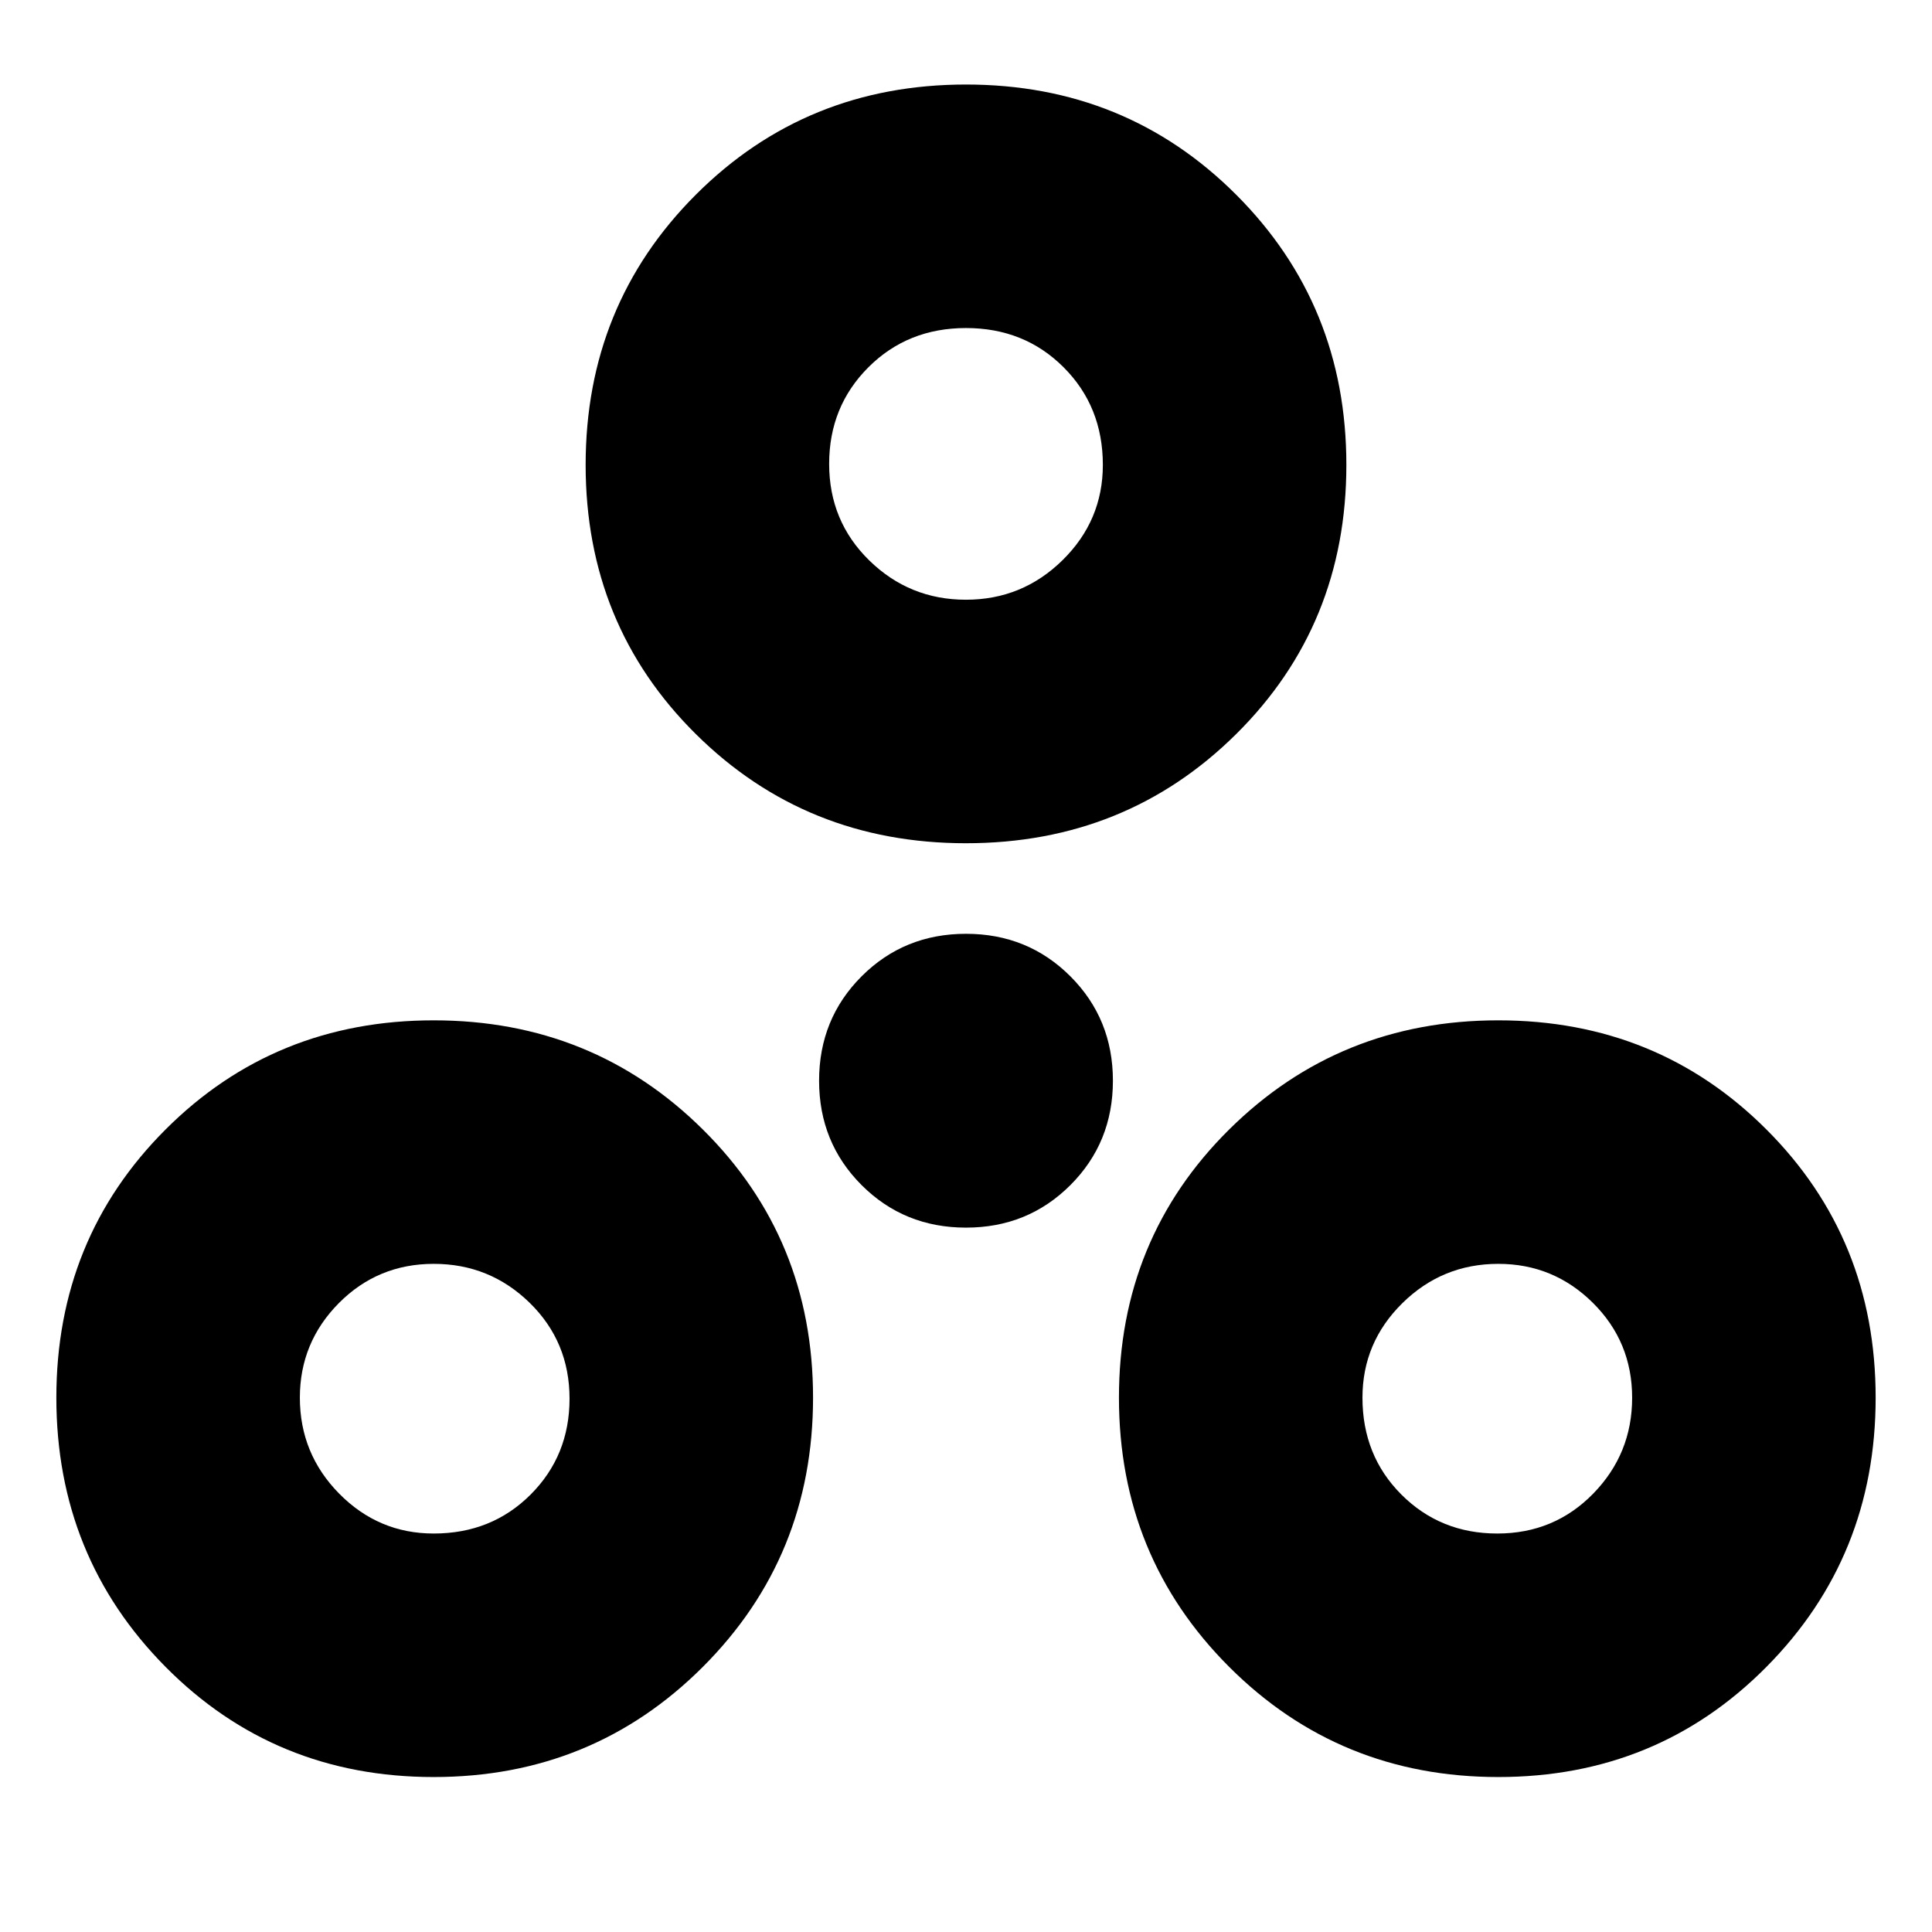 <svg xmlns="http://www.w3.org/2000/svg" height="24" viewBox="0 -960 960 960" width="24"><path d="M215.5-77q-79 0-133.25-54.75T28-265.5q0-79 54.25-133.25T215.5-453q79 0 133.75 54.25T404-265.5q0 79-54.75 133.75T215.5-77Zm529 0q-79 0-133.75-54.75T556-265.5q0-79 54.75-133.25T744.5-453q79 0 133.25 54.25T932-265.5q0 79-54.25 133.75T744.5-77Zm-529-121q28.79 0 48.15-19.35Q283-236.71 283-265t-19.82-47.65Q243.36-332 215.54-332q-27.83 0-47.19 19.53Q149-292.93 149-265.5q0 27.84 19.53 47.67Q188.07-198 215.5-198Zm528.5 0q28.29 0 47.65-19.82Q811-237.64 811-265.46q0-27.83-19.53-47.19Q771.93-332 744.5-332q-27.84 0-47.67 19.53Q677-292.93 677-265.5q0 28.79 19.35 48.15Q715.71-198 744-198ZM480-350q-30.74 0-51.87-21.13T407-423q0-30.74 21.13-51.87T480-496q30.74 0 51.87 21.13T553-423q0 30.74-21.13 51.87T480-350Zm0-191q-79.5 0-134.25-54.25T291-729q0-79.5 54.75-134.25T480-918q79.5 0 134.25 54.75T669-729q0 79.5-54.75 133.75T480-541Zm-.04-121Q508-662 528-681.68T548-729q0-29-19.5-48.5T480-797q-29 0-48.5 19.5t-19.5 48q0 28.5 19.96 48 19.97 19.5 48 19.5Zm.04-68ZM216.5-265.5Zm528 0Z"/></svg>